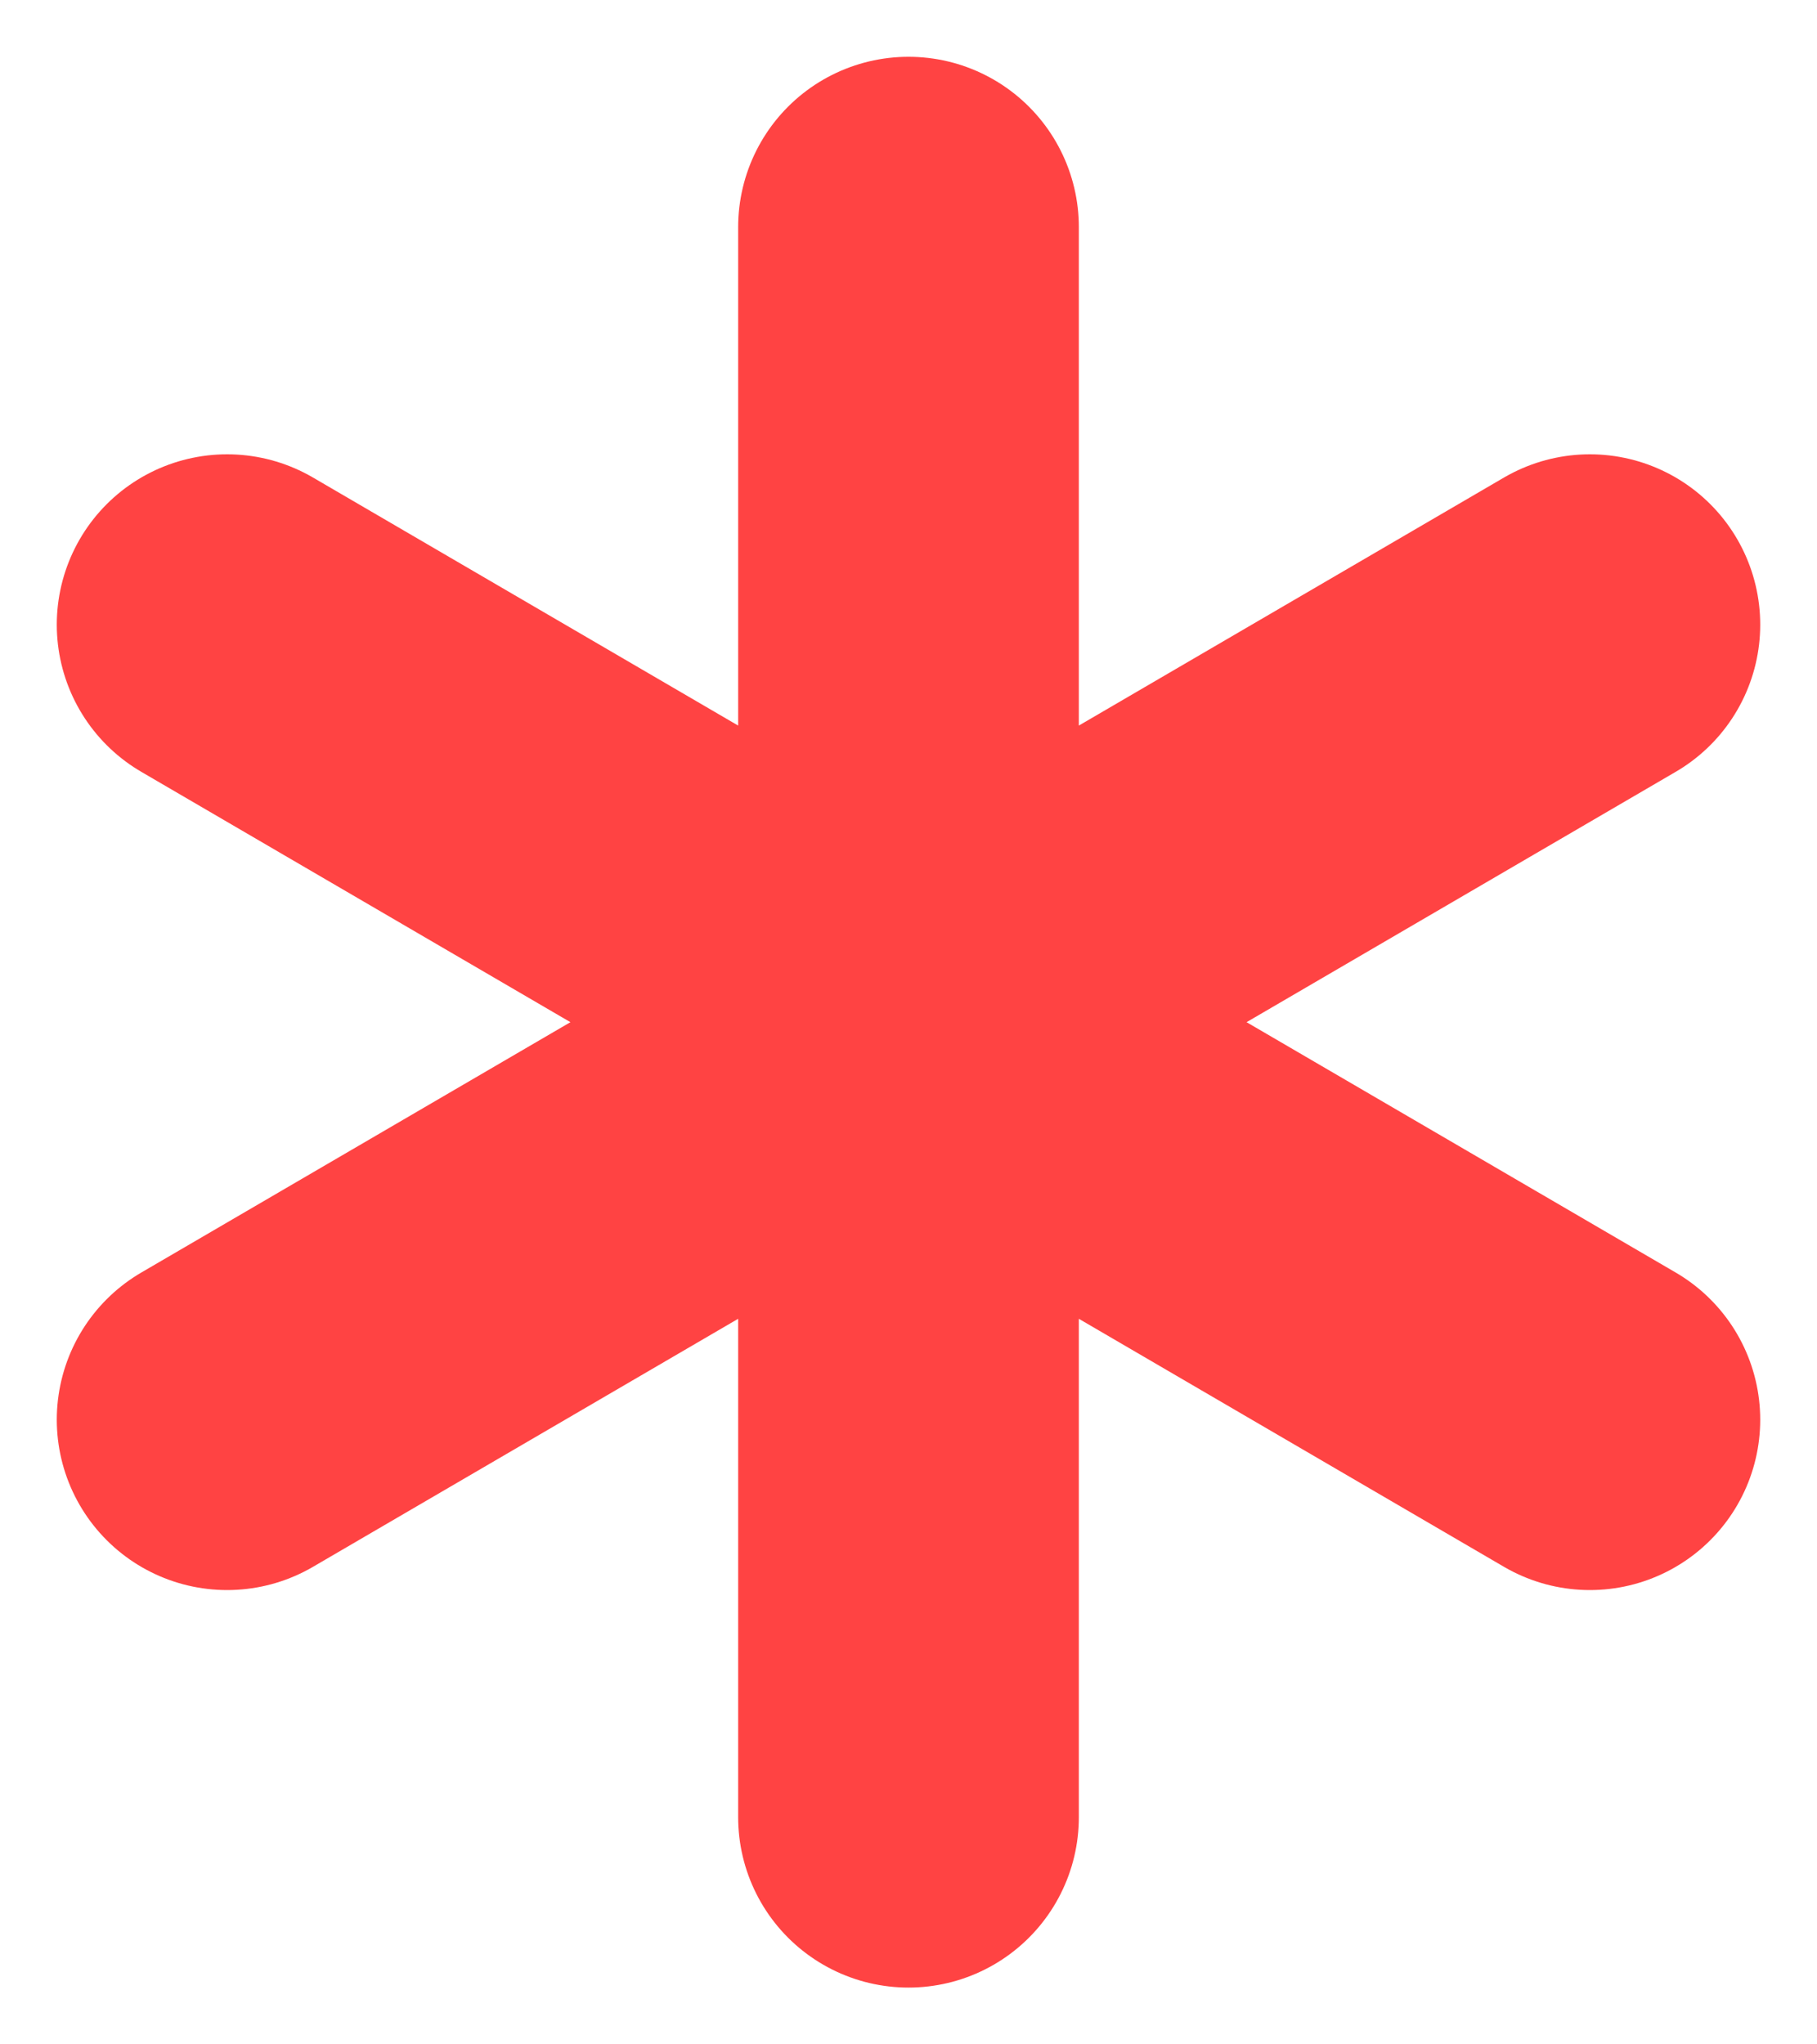 <svg width="8" height="9" viewBox="0 0 8 9" fill="none" xmlns="http://www.w3.org/2000/svg">
<path d="M4 4.5L7 2.75M4 4.5V8M4 4.5L1 2.75M4 4.5L7 6.25M4 4.5V1M4 4.5L1 6.25" stroke="#FF4343" stroke-width="1.5" stroke-linecap="round" stroke-linejoin="round"/>
</svg>
